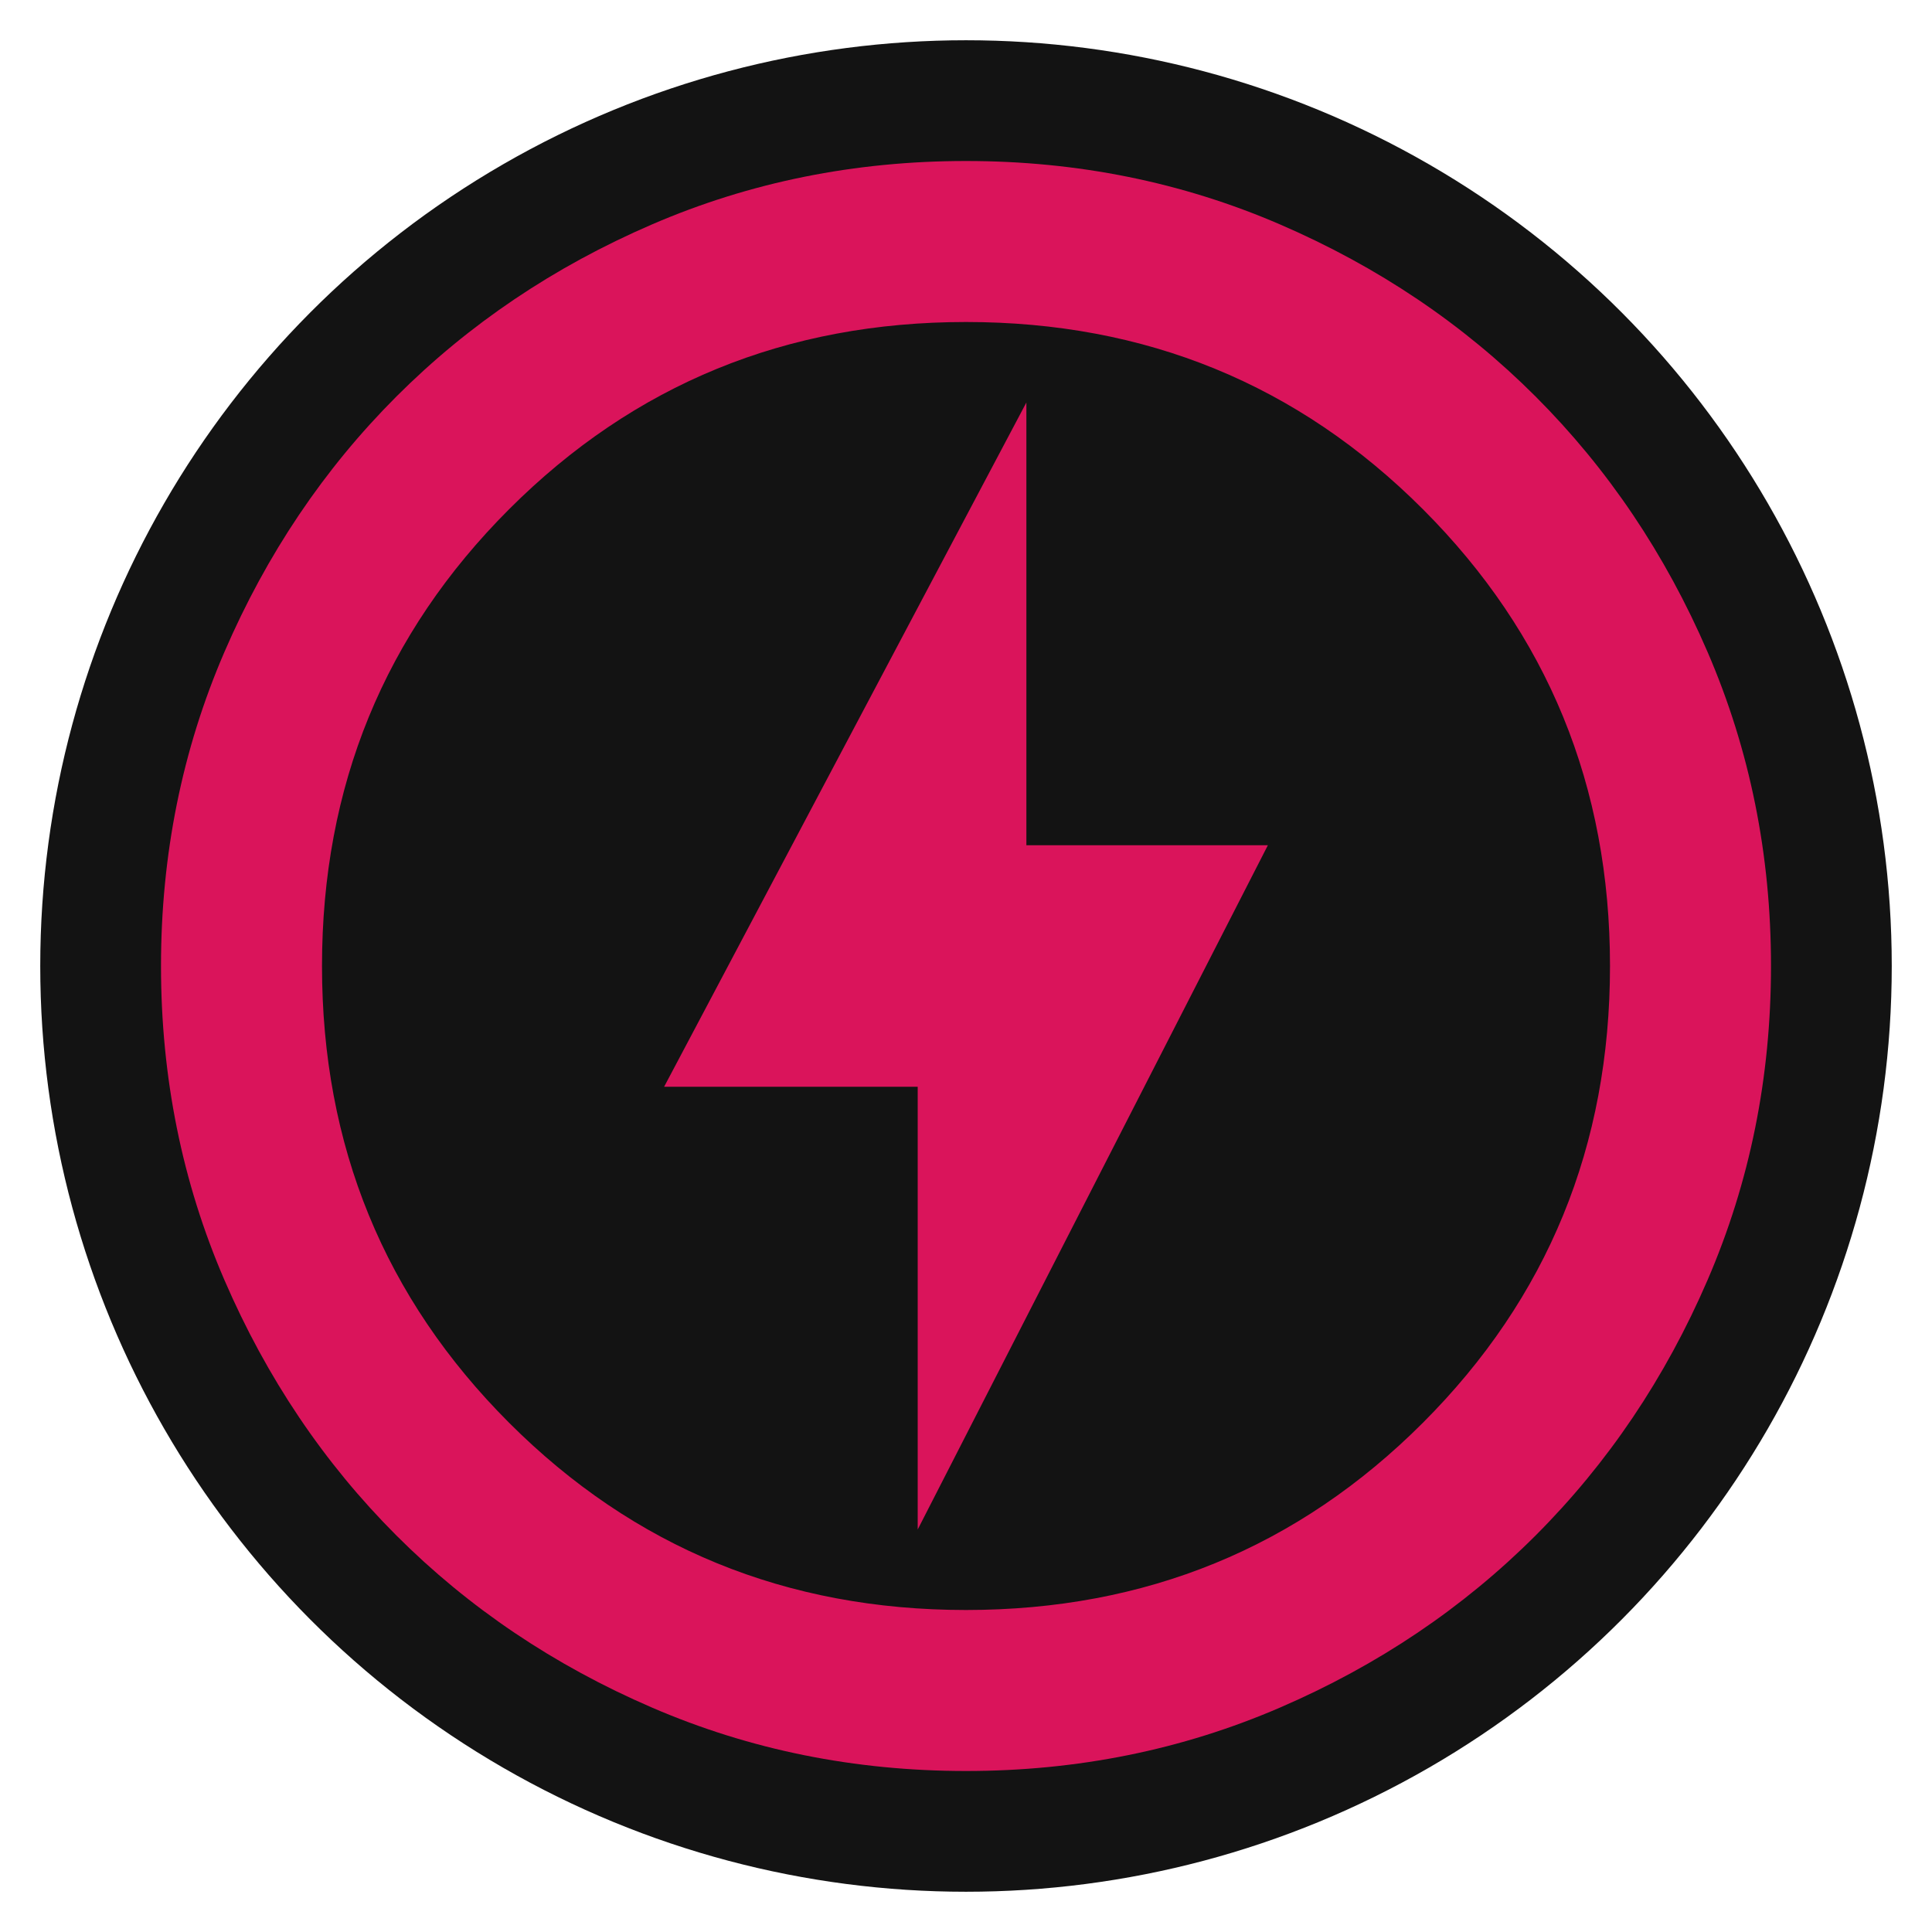 <svg width="1200" height="1200" viewBox="0 0 1200 1200" fill="none" xmlns="http://www.w3.org/2000/svg">
<circle cx="600" cy="600" r="575" fill="#131313"/>
<path d="M570 950L787.5 525H637.5V250L412.5 675H570V950ZM600 1100C530.833 1100 465.833 1086.88 405 1060.62C344.167 1034.38 291.25 998.75 246.25 953.75C201.25 908.75 165.625 855.833 139.375 795C113.125 734.167 100 669.167 100 600C100 530.833 113.125 465.833 139.375 405C165.625 344.167 201.25 291.25 246.25 246.25C291.25 201.25 344.167 165.625 405 139.375C465.833 113.125 530.833 100 600 100C669.167 100 734.167 113.125 795 139.375C855.833 165.625 908.75 201.25 953.75 246.25C998.75 291.25 1034.38 344.167 1060.62 405C1086.88 465.833 1100 530.833 1100 600C1100 669.167 1086.88 734.167 1060.62 795C1034.38 855.833 998.75 908.75 953.75 953.75C908.75 998.75 855.833 1034.38 795 1060.62C734.167 1086.88 669.167 1100 600 1100ZM600 1000C711.667 1000 806.25 961.25 883.75 883.75C961.25 806.25 1000 711.667 1000 600C1000 488.333 961.25 393.75 883.75 316.25C806.25 238.75 711.667 200 600 200C488.333 200 393.75 238.75 316.25 316.25C238.75 393.75 200 488.333 200 600C200 711.667 238.75 806.25 316.25 883.75C393.75 961.25 488.333 1000 600 1000Z" fill="#DA145B"/>
</svg>
